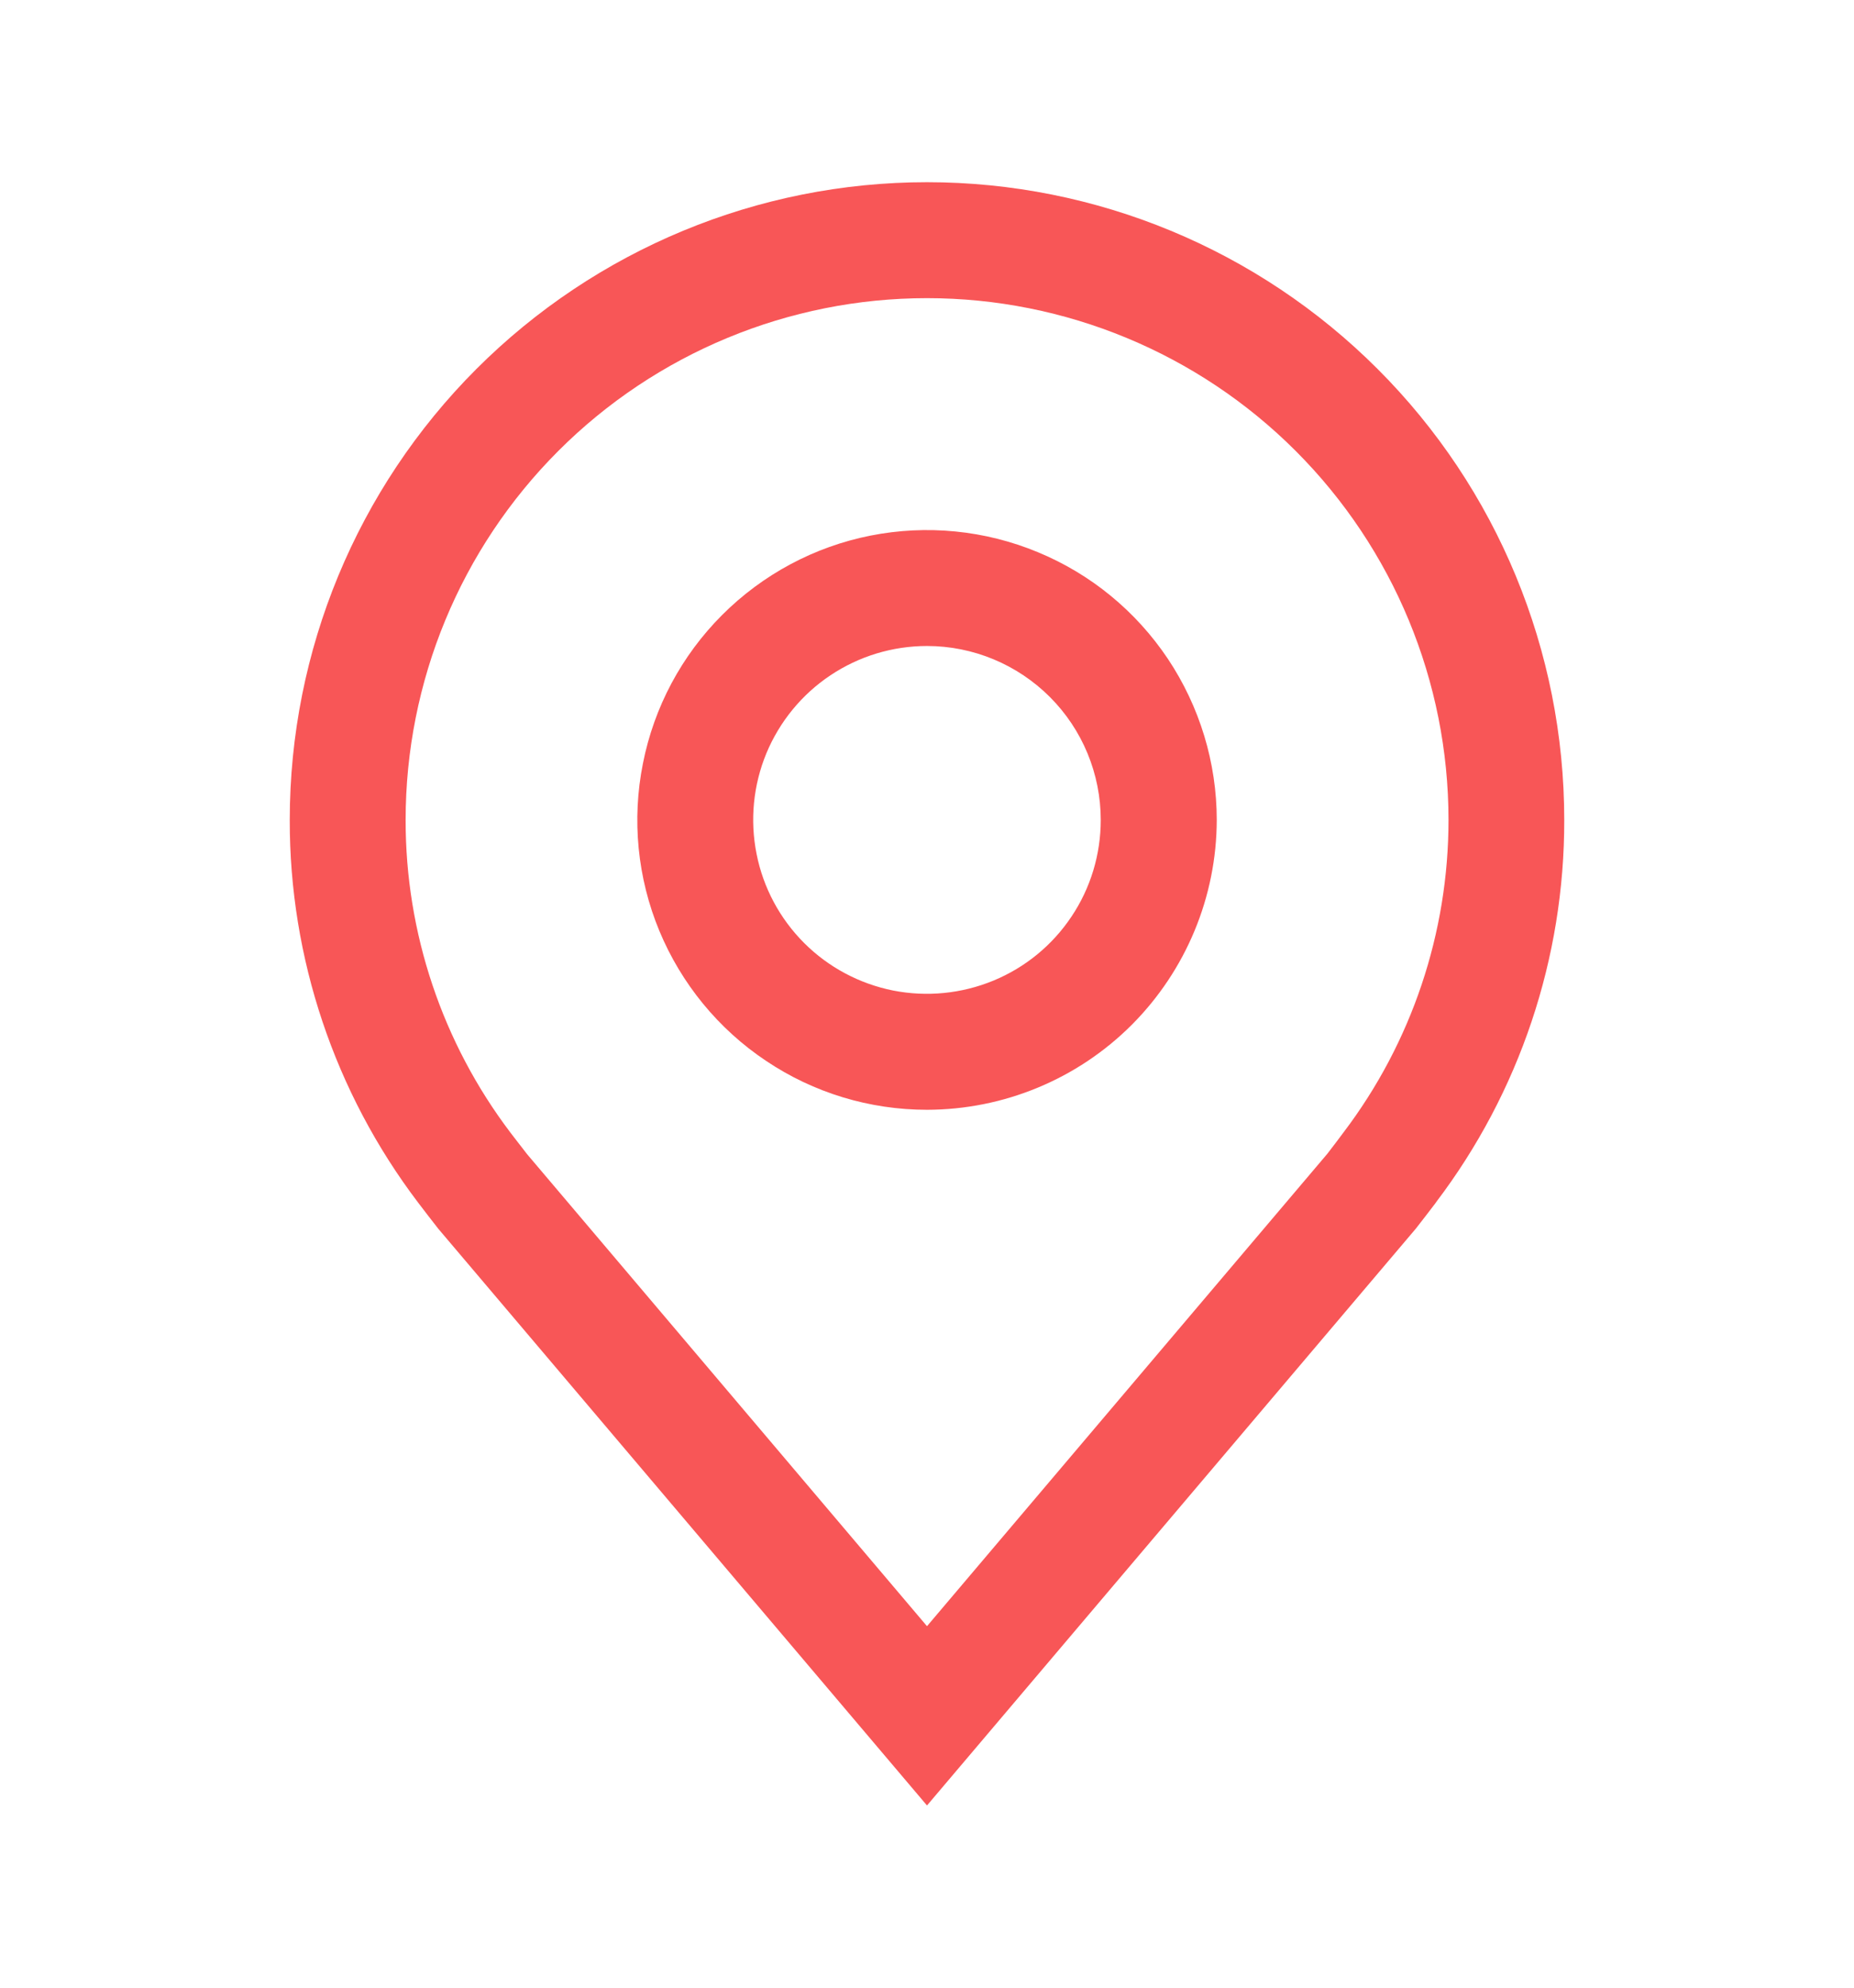 <svg width="14" height="15" viewBox="0 0 14 15" fill="none" xmlns="http://www.w3.org/2000/svg">
<path d="M7 8.375C6.567 8.375 6.144 8.247 5.785 8.006C5.425 7.766 5.145 7.424 4.979 7.025C4.813 6.625 4.77 6.185 4.855 5.761C4.939 5.336 5.147 4.947 5.453 4.641C5.759 4.335 6.149 4.126 6.573 4.042C6.998 3.958 7.437 4.001 7.837 4.167C8.237 4.332 8.578 4.612 8.819 4.972C9.059 5.332 9.188 5.755 9.188 6.188C9.187 6.767 8.956 7.323 8.546 7.734C8.136 8.144 7.58 8.374 7 8.375ZM7 4.875C6.74 4.875 6.487 4.952 6.271 5.096C6.055 5.24 5.887 5.445 5.787 5.685C5.688 5.925 5.662 6.189 5.713 6.444C5.763 6.698 5.888 6.932 6.072 7.116C6.255 7.299 6.489 7.424 6.744 7.475C6.999 7.525 7.262 7.499 7.502 7.4C7.742 7.301 7.947 7.133 8.091 6.917C8.236 6.701 8.312 6.447 8.312 6.188C8.312 5.84 8.174 5.506 7.928 5.26C7.682 5.014 7.348 4.875 7 4.875Z" fill="#F85657"/>
<path d="M7 13.625L3.309 9.272C3.258 9.207 3.207 9.141 3.157 9.075C2.527 8.245 2.186 7.23 2.188 6.188C2.188 4.911 2.695 3.687 3.597 2.785C4.5 1.882 5.724 1.375 7 1.375C8.276 1.375 9.5 1.882 10.403 2.785C11.306 3.687 11.812 4.911 11.812 6.188C11.814 7.23 11.474 8.244 10.843 9.074L10.843 9.075C10.843 9.075 10.712 9.247 10.692 9.271L7 13.625ZM3.855 8.548C3.856 8.548 3.958 8.683 3.981 8.711L7 12.272L10.023 8.707C10.042 8.683 10.145 8.547 10.145 8.546C10.66 7.868 10.938 7.039 10.938 6.188C10.938 5.143 10.523 4.142 9.784 3.403C9.046 2.665 8.044 2.25 7 2.25C5.956 2.25 4.954 2.665 4.216 3.403C3.477 4.142 3.063 5.143 3.063 6.188C3.062 7.04 3.34 7.869 3.855 8.548Z" fill="#F85657"/>
</svg>

